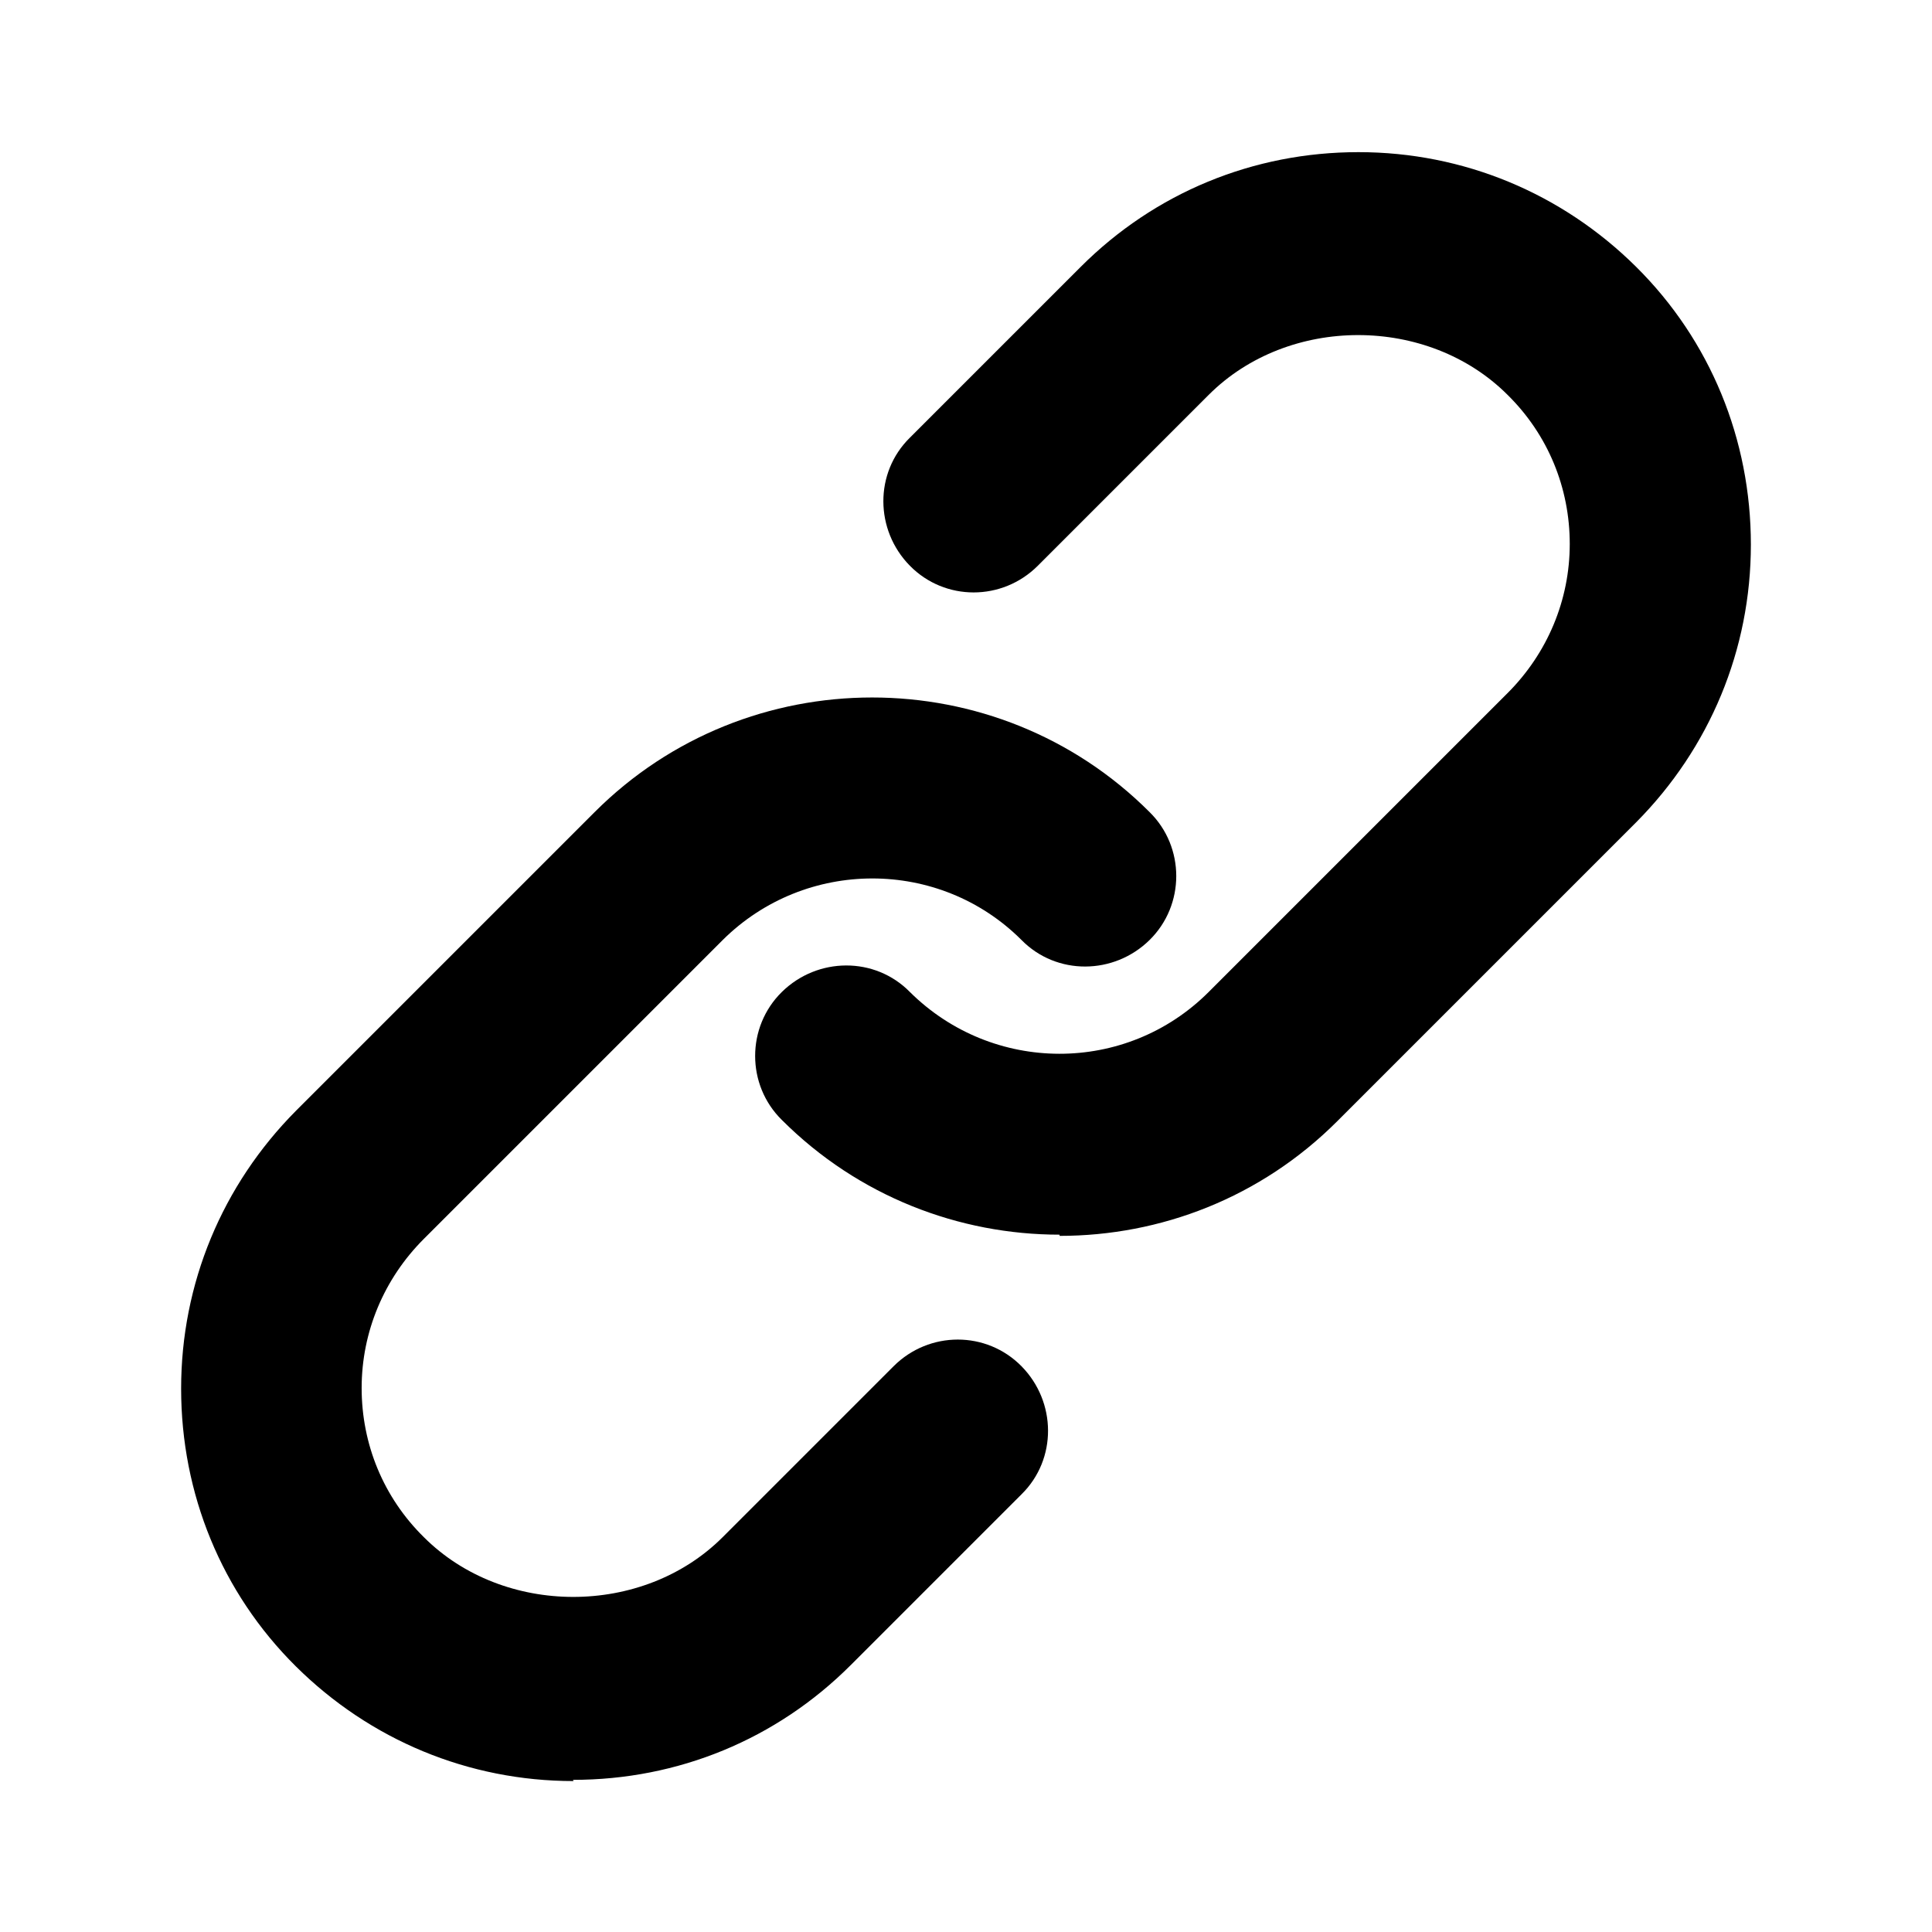 <?xml version="1.0" encoding="UTF-8"?><svg id="a" xmlns="http://www.w3.org/2000/svg" viewBox="0 0 32 32"><path d="M9.5,29.5c-1.74,0-3.37-.68-4.6-1.9s-1.9-2.86-1.9-4.6,.68-3.37,1.9-4.6l4.95-4.95c2.53-2.53,6.66-2.53,9.19,0,.59,.58,.59,1.54,0,2.12s-1.54,.59-2.12,0c-1.36-1.36-3.58-1.36-4.95,0l-4.95,4.95c-.66,.66-1.03,1.54-1.03,2.47s.36,1.81,1.03,2.47c1.32,1.32,3.63,1.32,4.95,0l2.83-2.83c.59-.59,1.54-.59,2.12,0s.59,1.54,0,2.12l-2.83,2.83c-1.23,1.23-2.86,1.9-4.6,1.9Z"/><path d="M17.55,20.45c-1.66,0-3.33-.63-4.6-1.9-.59-.58-.59-1.54,0-2.12s1.54-.59,2.12,0c1.37,1.36,3.58,1.37,4.95,0l4.95-4.95c.66-.66,1.03-1.54,1.03-2.47s-.36-1.81-1.03-2.47c-1.32-1.32-3.63-1.32-4.95,0l-2.83,2.83c-.59,.59-1.54,.59-2.12,0s-.59-1.54,0-2.12l2.83-2.83c1.23-1.23,2.86-1.9,4.6-1.9s3.37,.68,4.6,1.9,1.9,2.86,1.9,4.6-.68,3.37-1.9,4.6l-4.95,4.95c-1.27,1.27-2.93,1.9-4.6,1.9Z"/></svg>